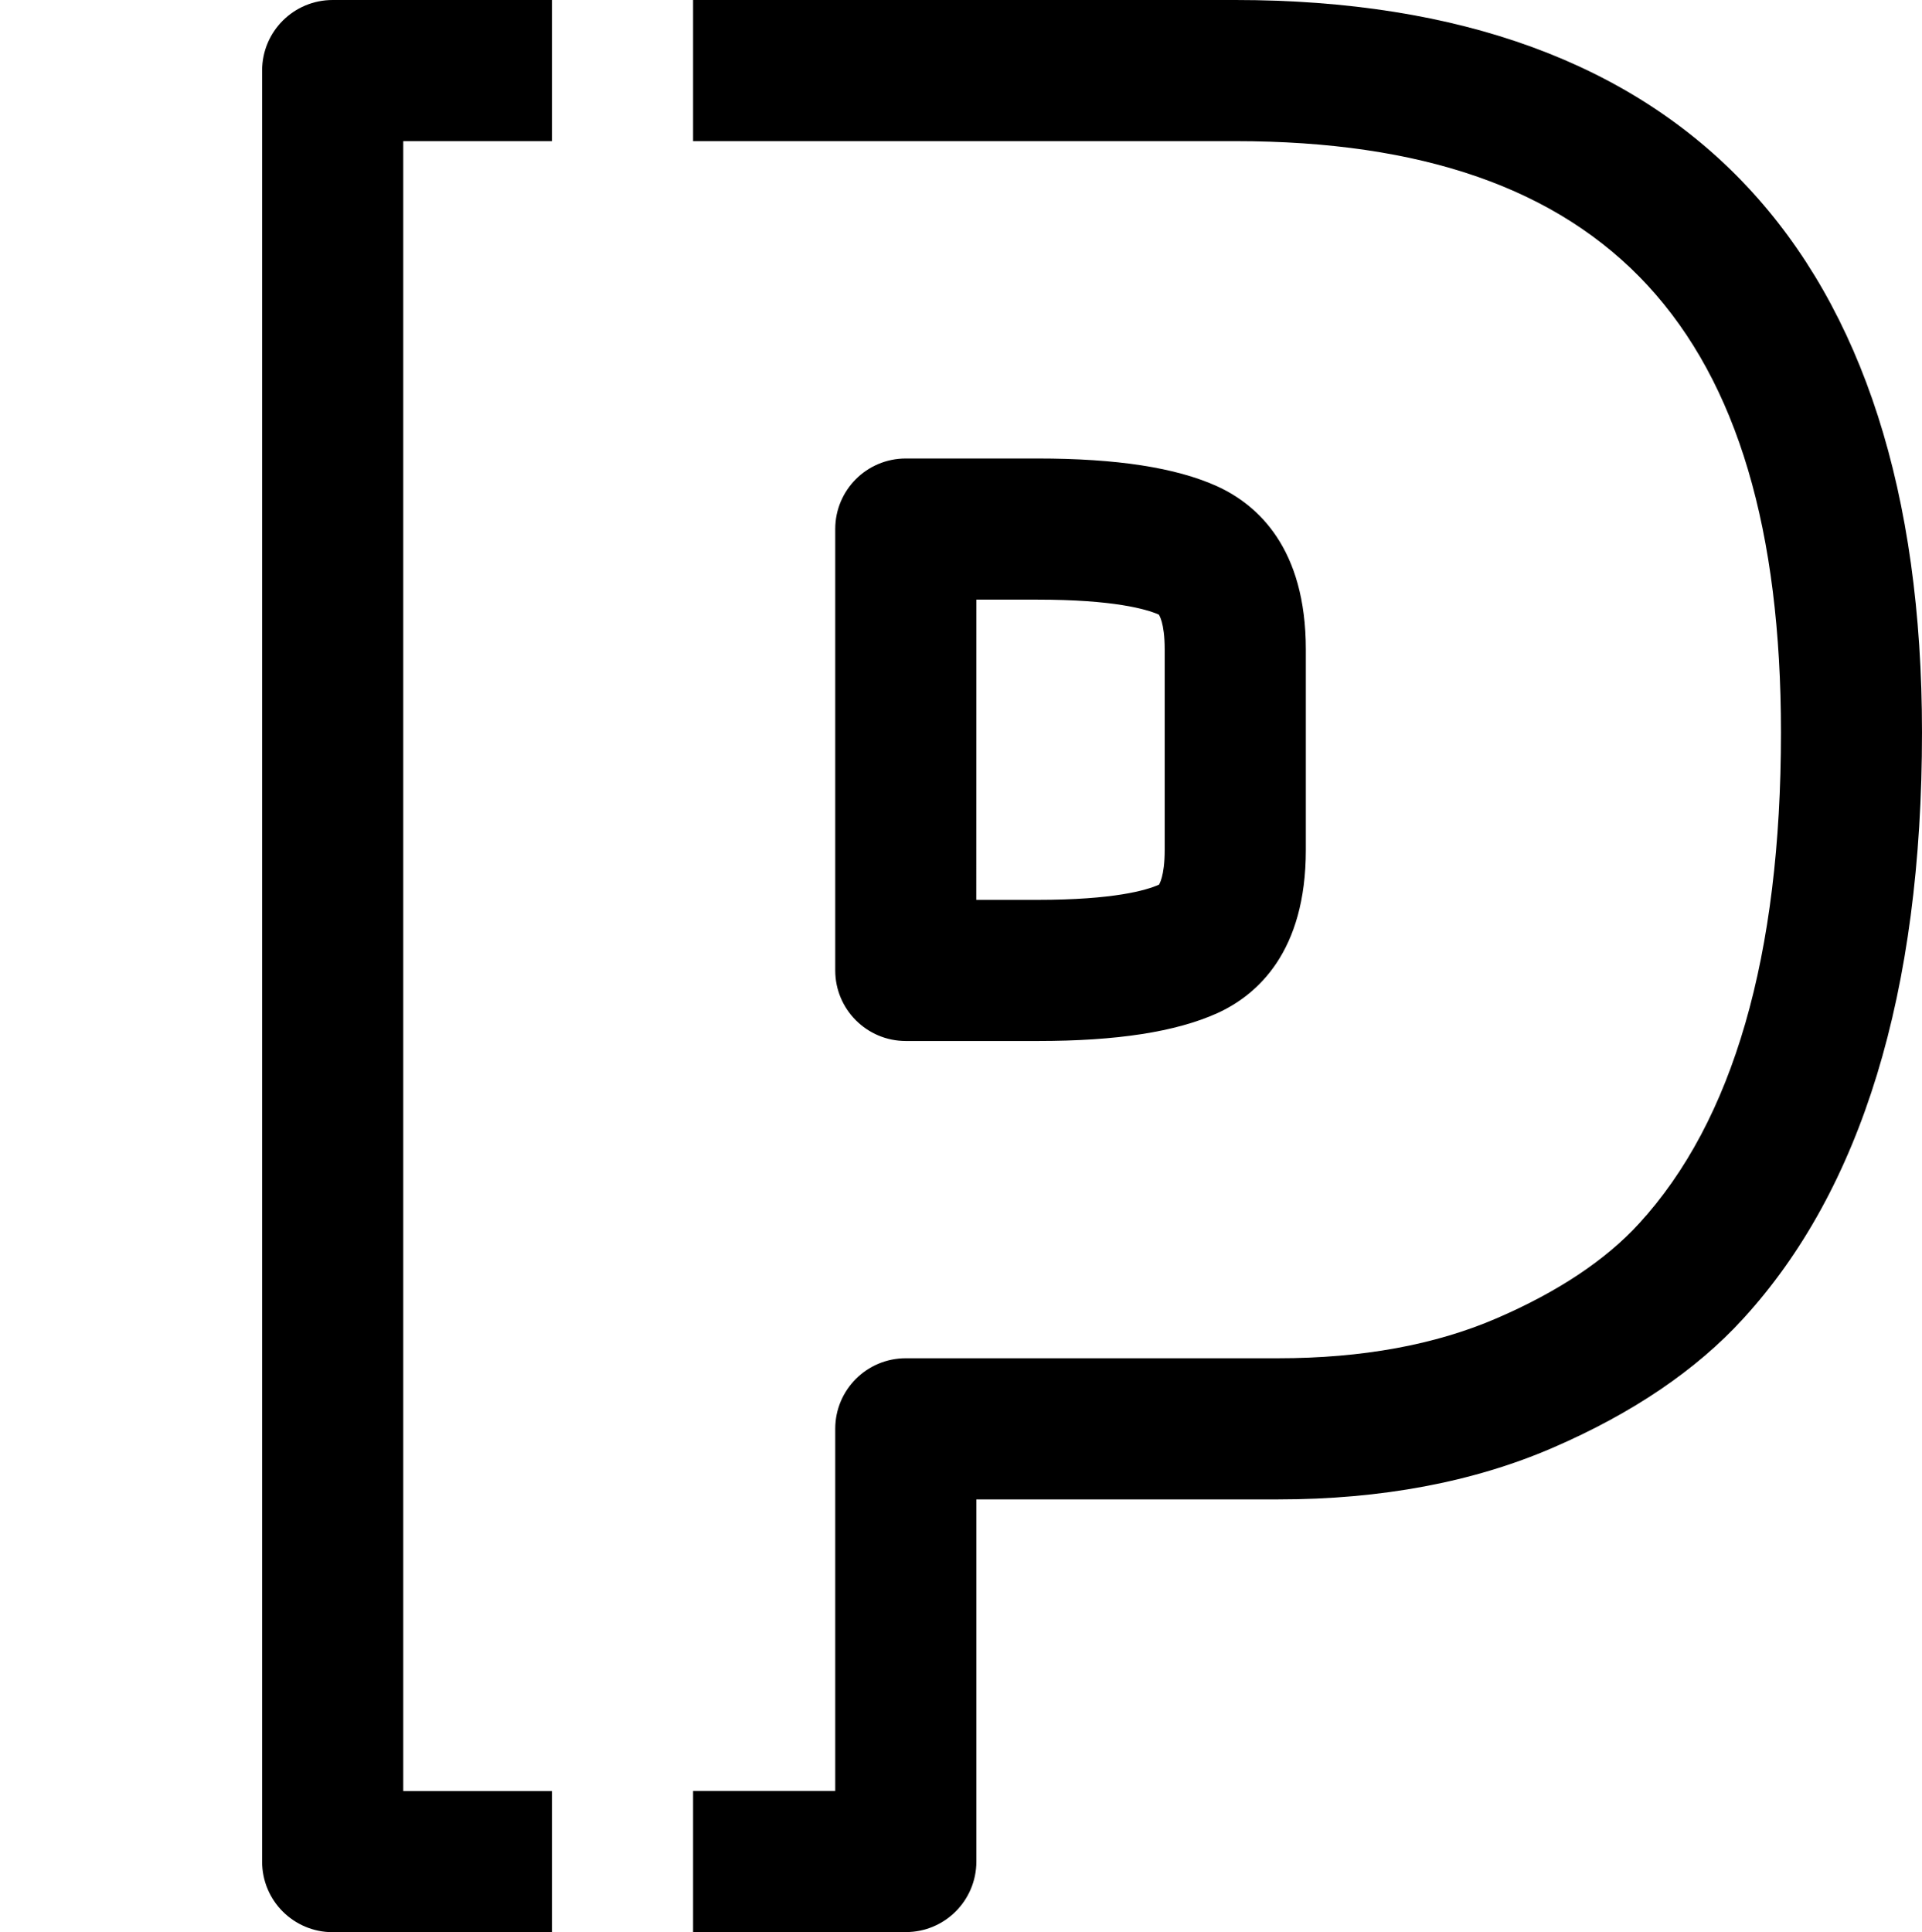 <?xml version="1.0" encoding="utf-8"?>
<!-- Generator: Adobe Illustrator 23.0.1, SVG Export Plug-In . SVG Version: 6.00 Build 0)  -->
<svg version="1.1" id="Lag_1" xmlns="http://www.w3.org/2000/svg" xmlns:xlink="http://www.w3.org/1999/xlink" x="0px" y="0px"
	 viewBox="0 0 190.65 191.66" style="enable-background:new 0 0 190.65 191.66;" xml:space="preserve">
<g>
	<path d="M54.75,177.66H40V14h14.75V0H33c-3.87,0-7,3.13-7,7v177.66c0,3.87,3.13,7,7,7h21.75V177.66z"/>
	<path d="M122.54,0H68.75v14h53.79c36.92,0,54.12,18.64,54.12,58.66c0,22.14-4.73,38.53-14.09,48.72c-3.29,3.6-8.03,6.76-14.1,9.38
		c-6.09,2.64-13.38,3.97-21.66,3.97H89.85c-3.87,0-7,3.13-7,7v35.92h-14.1v14h21.1c3.87,0,7-3.13,7-7v-35.92h29.95
		c10.2,0,19.36-1.72,27.22-5.12c7.9-3.41,14.25-7.72,18.87-12.78c11.78-12.84,17.76-32.41,17.76-58.17
		C190.65,25.13,167.1,0,122.54,0z"/>
	<path d="M89.85,103.26h13.07c7.88,0,13.7-0.9,17.83-2.76c4.01-1.83,8.78-6.11,8.78-16.18v-19.9c0-10.07-4.78-14.35-8.81-16.19
		c-4.1-1.85-9.93-2.75-17.81-2.75H89.85c-3.87,0-7,3.13-7,7v43.78C82.85,100.12,85.98,103.26,89.85,103.26z M96.85,59.48h6.07
		c7.57,0,10.8,0.95,12.02,1.48c0.01,0.01,0.59,0.75,0.59,3.45v19.91c0,2.66-0.57,3.42-0.56,3.43c-1.25,0.56-4.49,1.51-12.06,1.51
		h-6.07L96.85,59.48L96.85,59.48z"/>
</g>
</svg>
